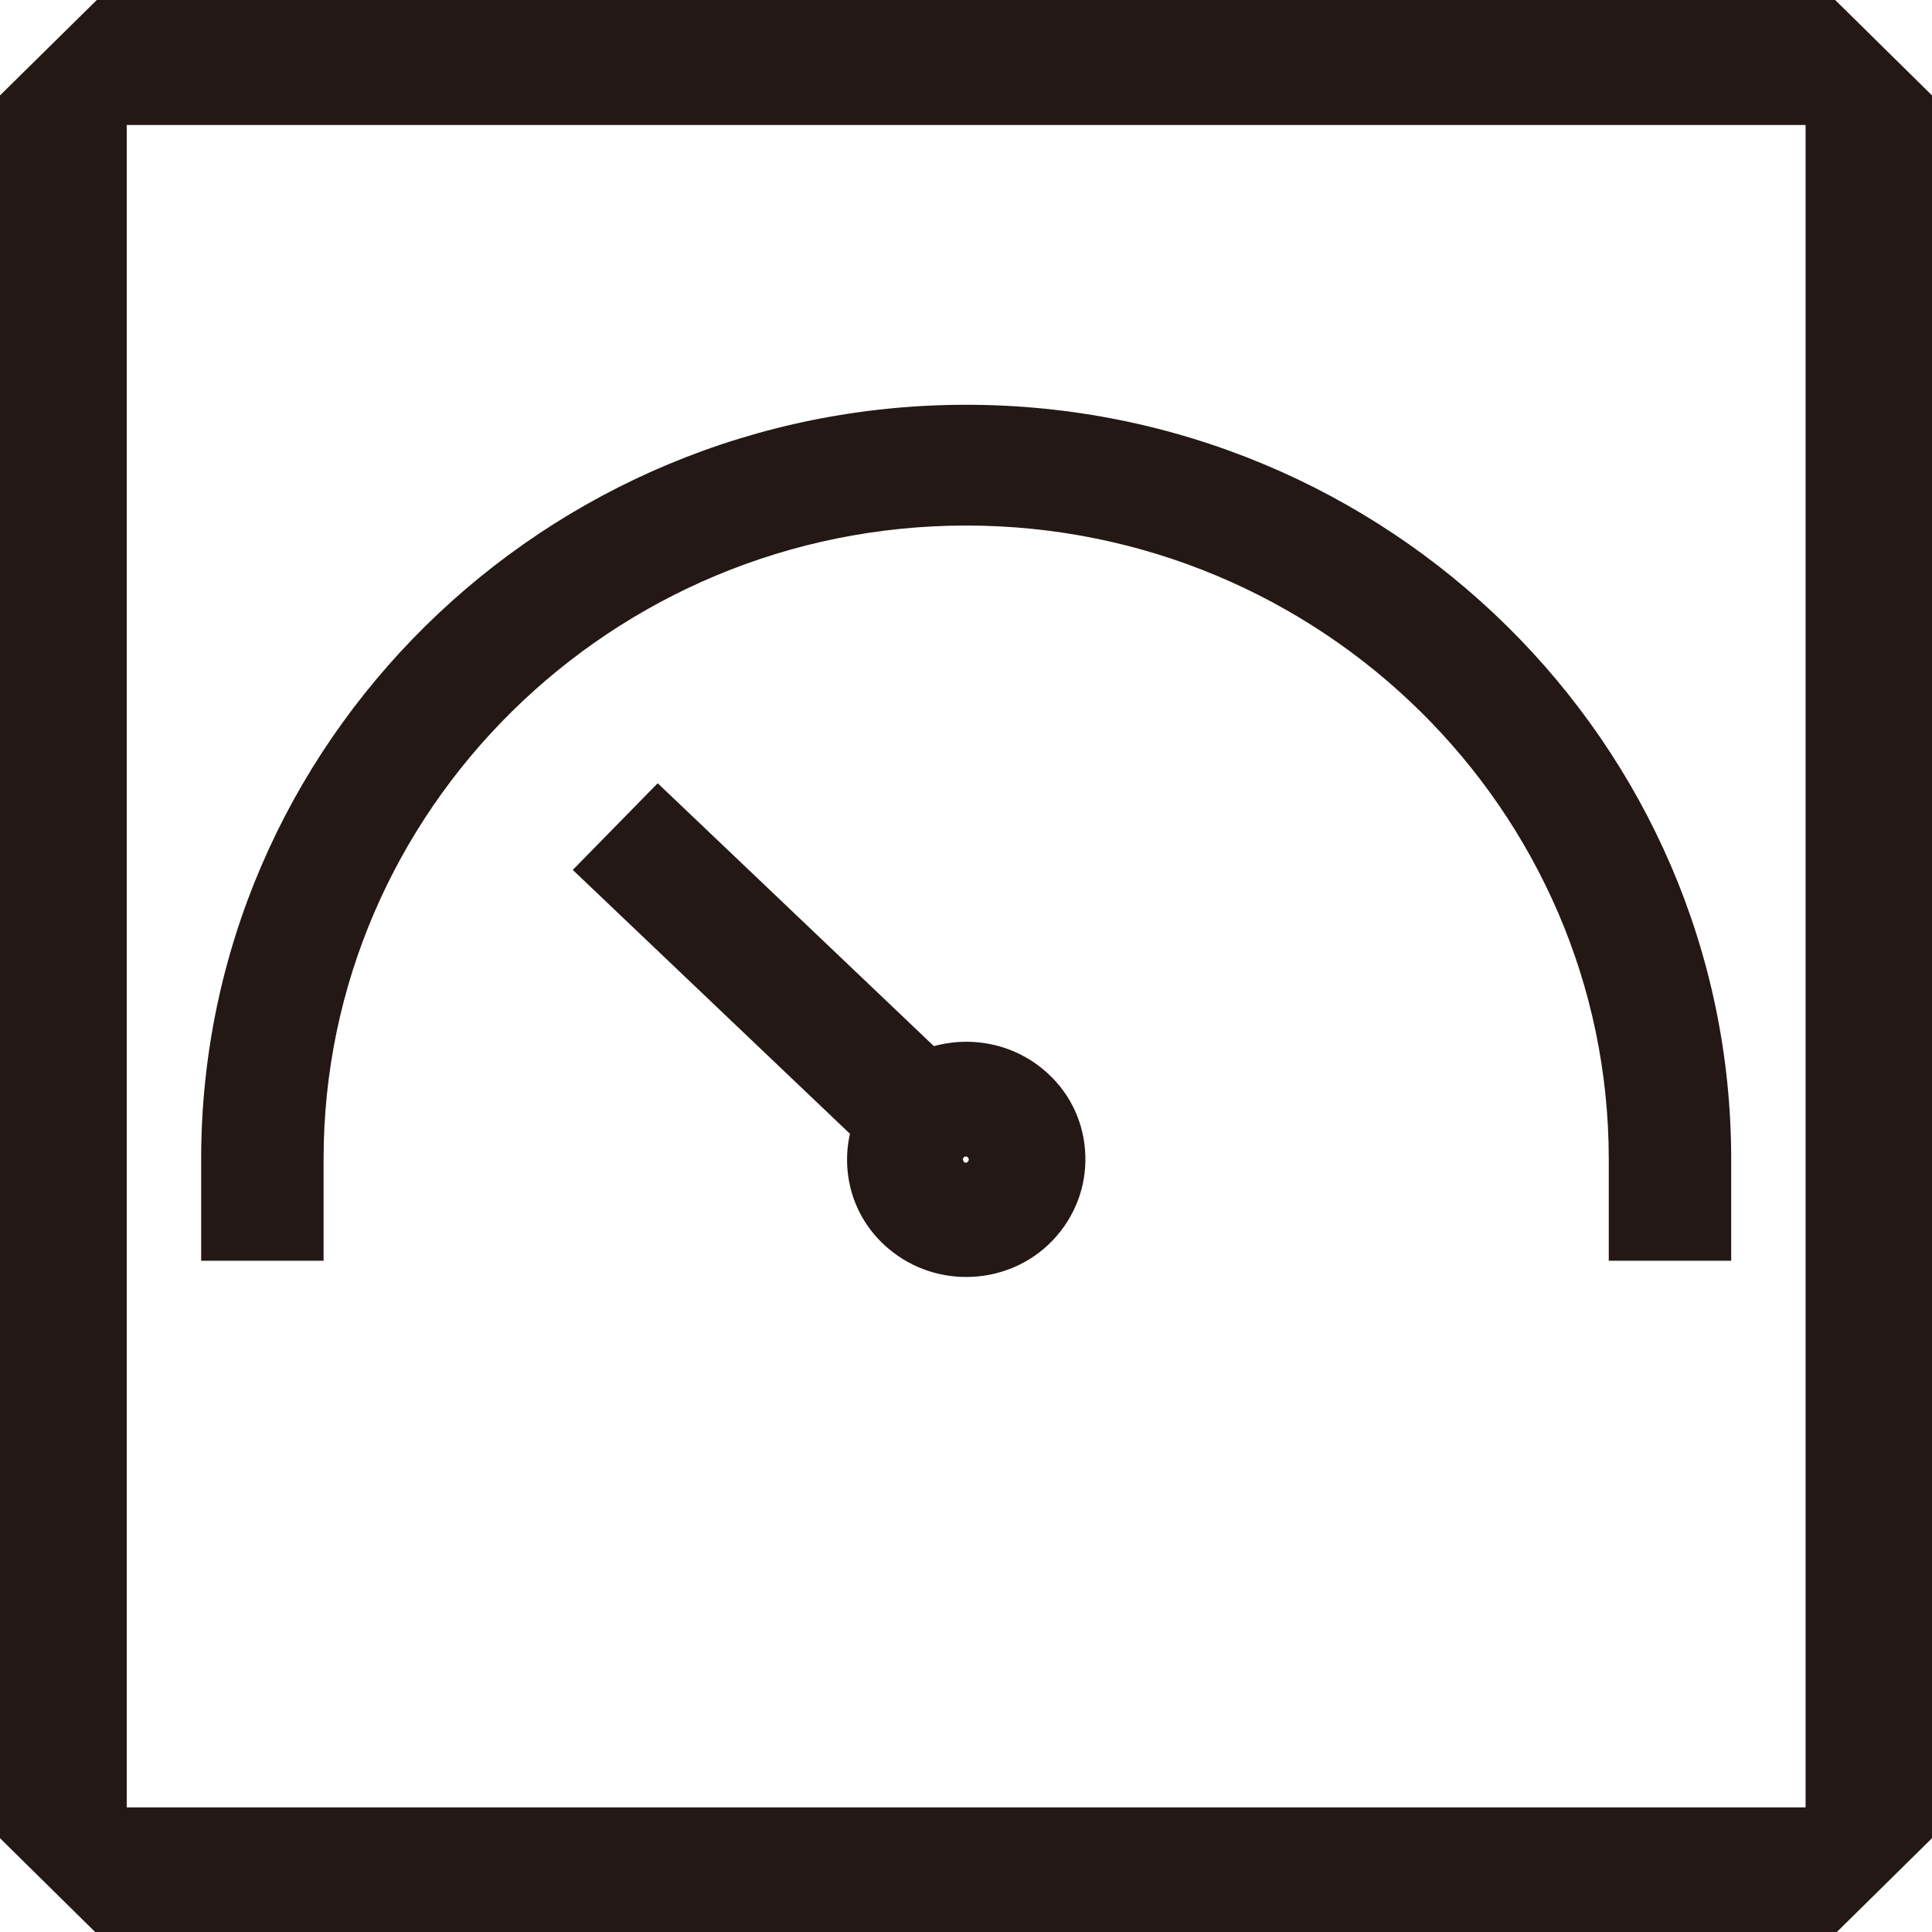 <svg width="49" height="49" viewBox="0 0 49 49" fill="none" xmlns="http://www.w3.org/2000/svg">
<g clip-path="url(#clip0_2281_6752)">
<path d="M46.545 0L2.455 0L0 2.42L0 46.621L2.413 49L46.587 49L49 46.621L49 2.42L46.545 0ZM45.786 45.839L3.214 45.839L3.214 3.17L45.794 3.17L45.794 45.839H45.786Z" fill="#231815"/>
<path d="M23.686 26.533L16.681 19.865L14.527 22.063L21.557 28.756C21.332 29.752 21.624 30.831 22.425 31.572C23.01 32.115 23.753 32.387 24.504 32.387C25.314 32.387 26.116 32.074 26.709 31.448C27.259 30.864 27.552 30.106 27.527 29.308C27.502 28.509 27.168 27.768 26.575 27.225C25.773 26.484 24.671 26.262 23.686 26.533ZM24.446 29.456C24.446 29.456 24.421 29.431 24.421 29.407C24.421 29.382 24.438 29.365 24.438 29.357C24.454 29.341 24.471 29.332 24.496 29.332C24.513 29.332 24.538 29.332 24.546 29.357C24.579 29.382 24.579 29.431 24.546 29.464C24.521 29.497 24.471 29.497 24.438 29.464L24.446 29.456Z" fill="#231815"/>
<path d="M8.207 29.398C8.207 20.54 15.521 13.329 24.505 13.329C33.488 13.329 40.802 20.54 40.802 29.398V31.975H43.907V29.398C43.907 18.853 35.208 10.266 24.505 10.266C13.801 10.266 5.102 18.853 5.102 29.398L5.102 31.975H8.207V29.398Z" fill="#231815"/>
</g>
<defs>
<clipPath id="clip0_2281_6752">
<rect width="49" height="49" fill="white"/>
</clipPath>
</defs>
</svg>
